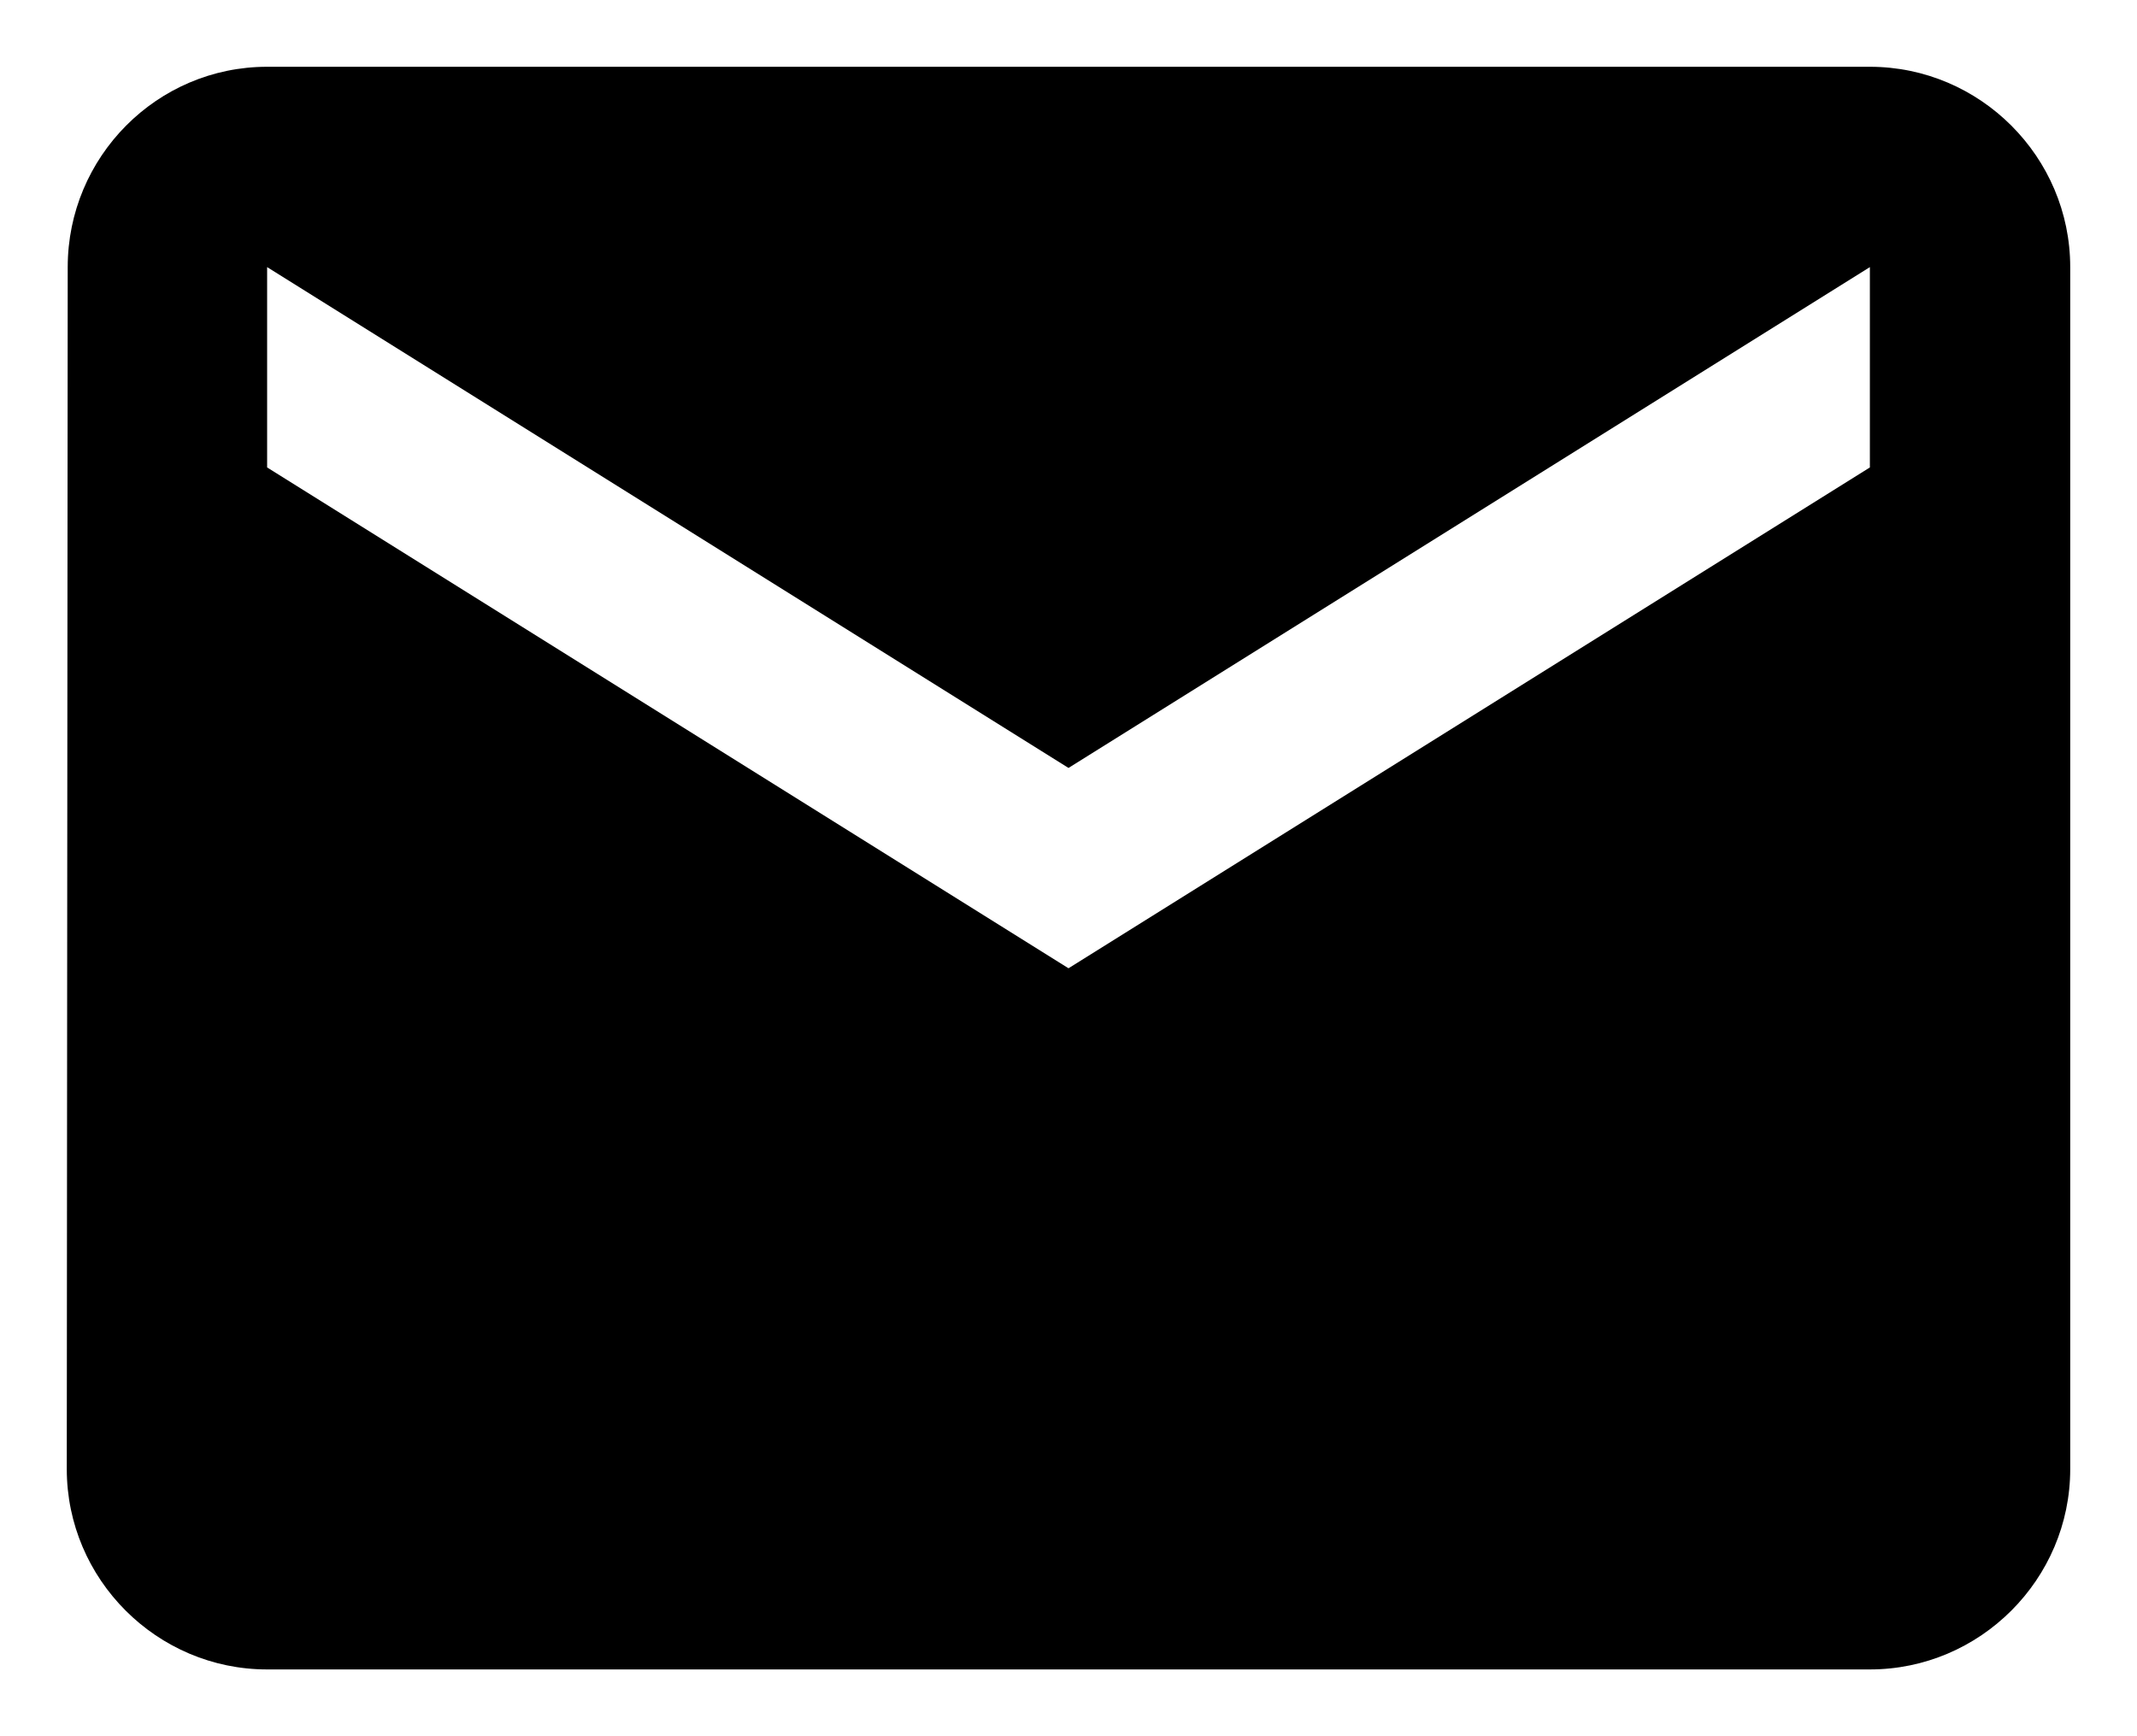 <svg width="16" height="13" viewBox="0 0 16 13" fill="none" xmlns="http://www.w3.org/2000/svg">
<path d="M14 0.5H2C1.175 0.5 0.507 1.175 0.507 2L0.5 11C0.5 11.825 1.175 12.5 2 12.5H14C14.825 12.5 15.5 11.825 15.5 11V2C15.5 1.175 14.825 0.5 14 0.5ZM14 3.5L8 7.25L2 3.5V2L8 5.75L14 2V3.5Z" fill="black"/>
</svg>
